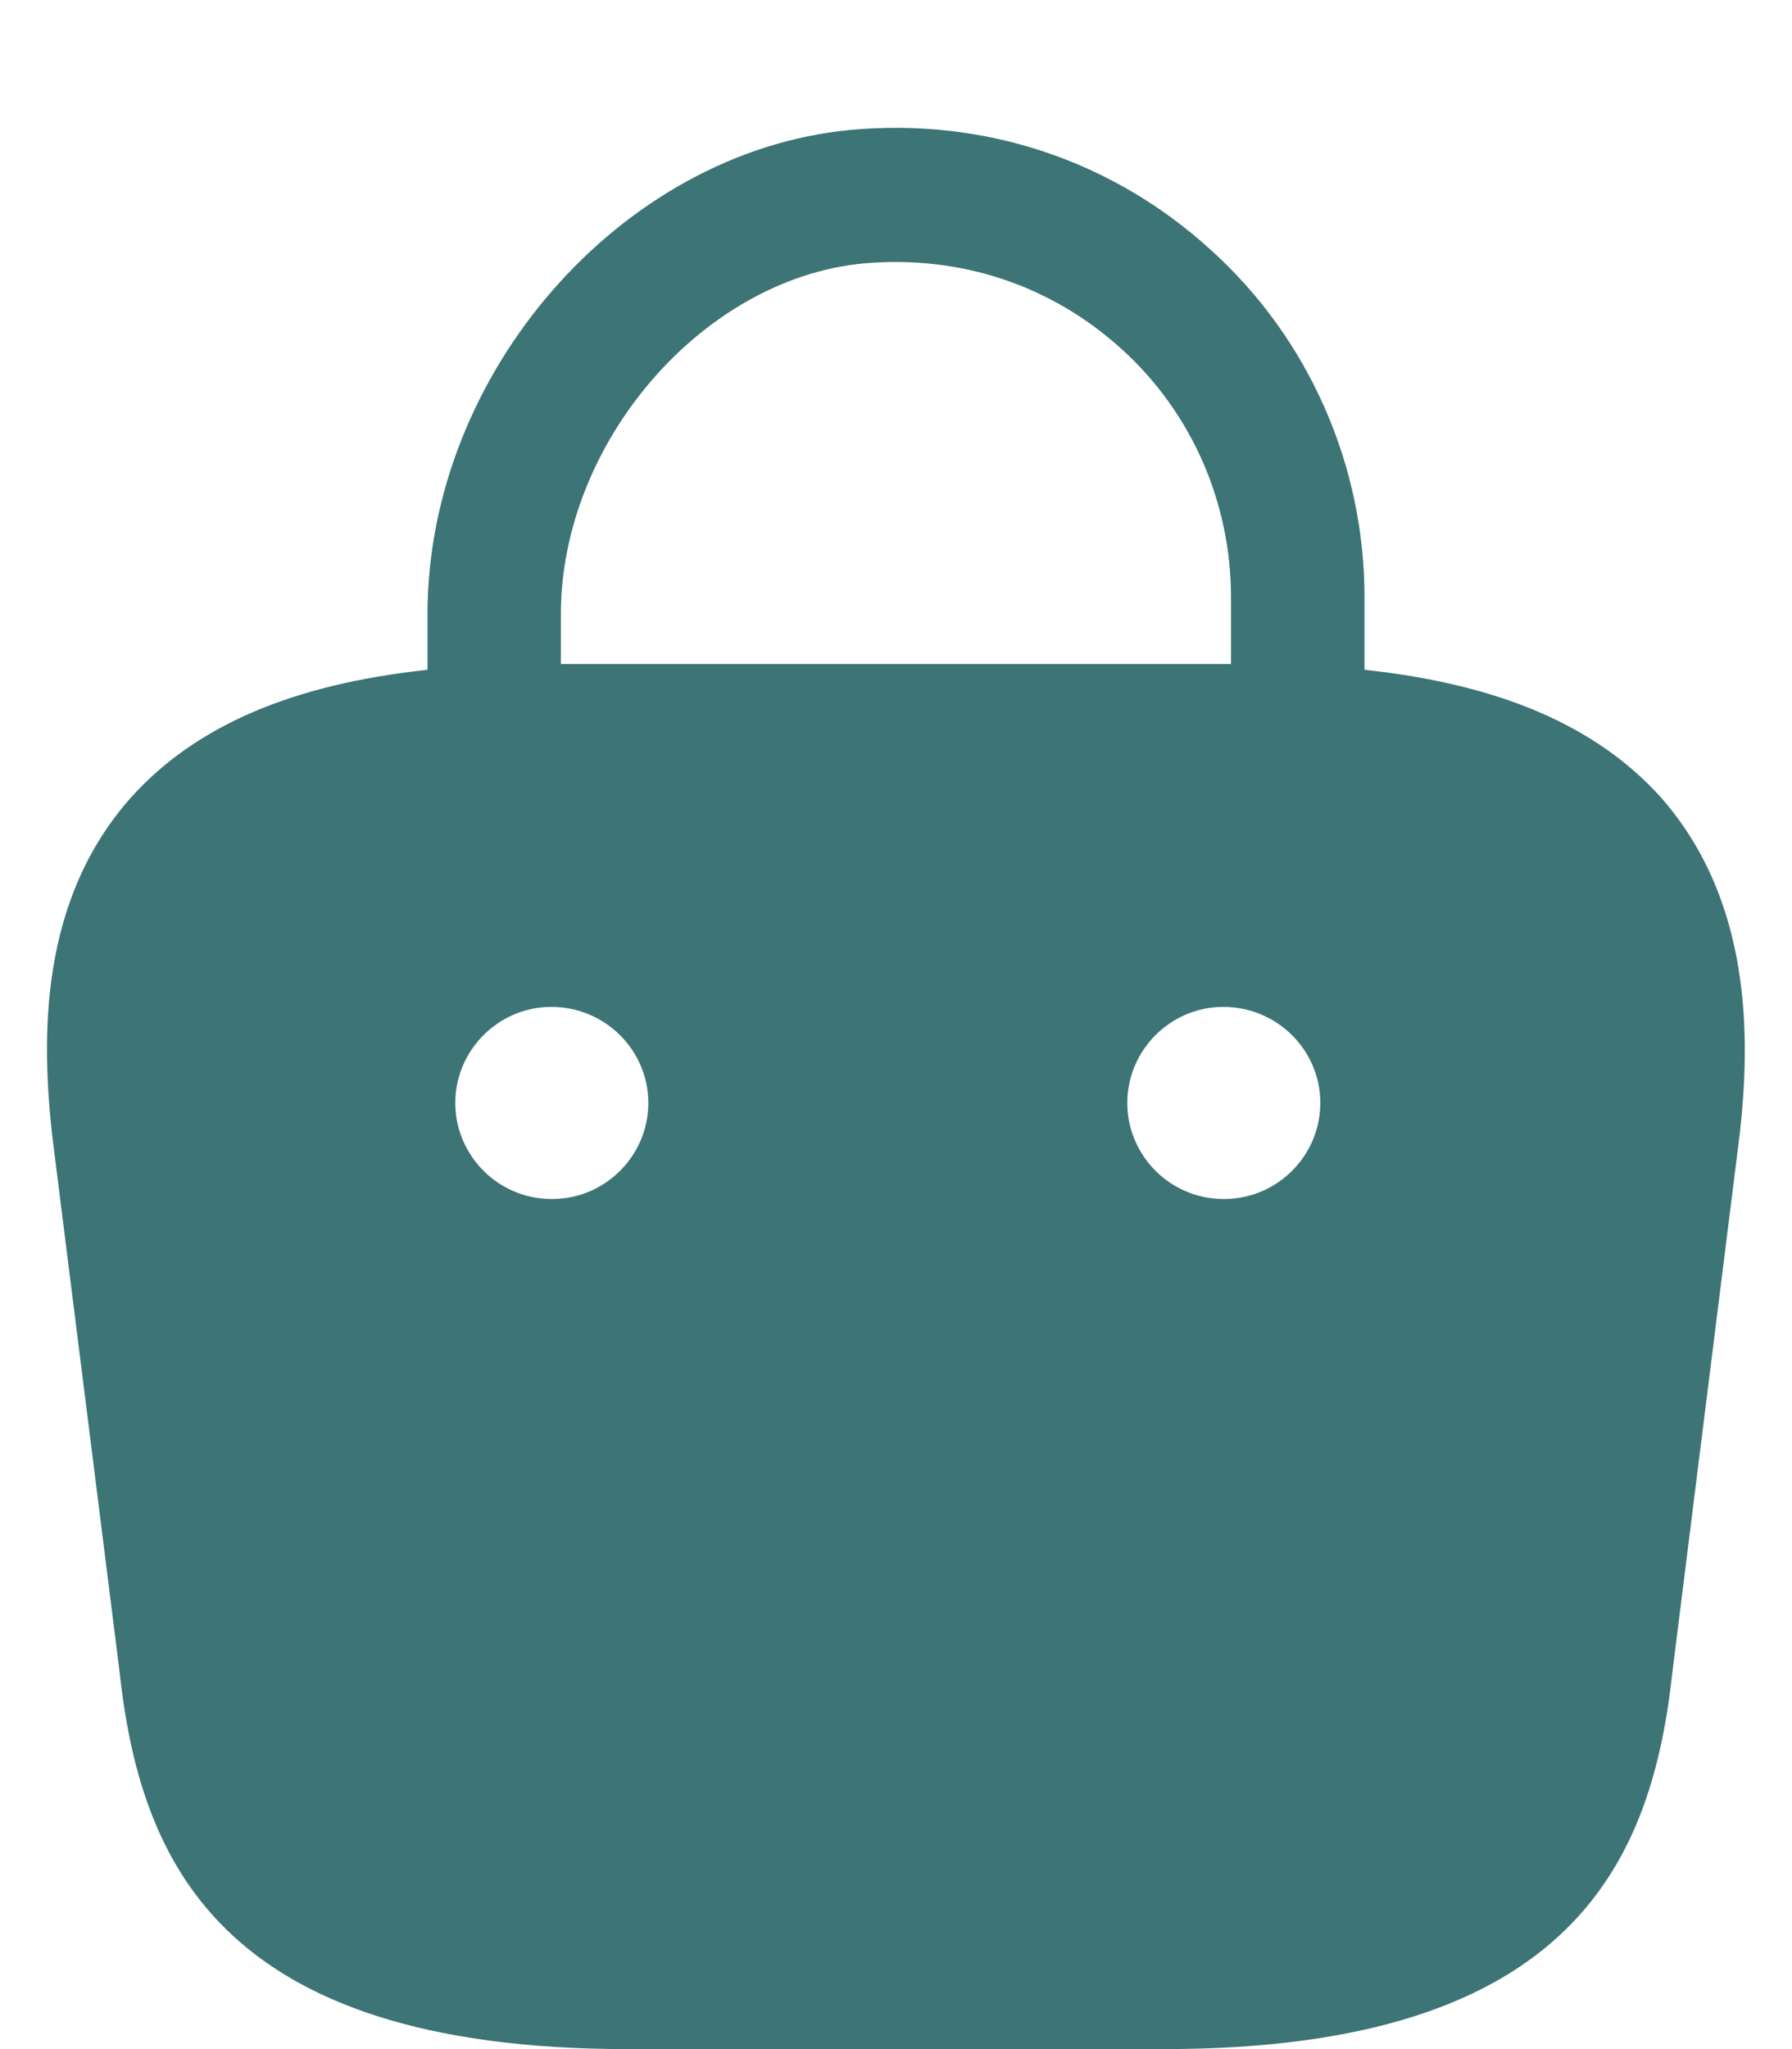 <svg width="14" height="16" viewBox="0 0 14 16" fill="none" xmlns="http://www.w3.org/2000/svg">
<path d="M12.97 6.22C12.467 5.665 11.71 5.342 10.66 5.23V4.66C10.66 3.632 10.225 2.642 9.46 1.952C8.687 1.247 7.682 0.917 6.64 1.015C4.847 1.187 3.34 2.92 3.34 4.795V5.23C2.29 5.342 1.532 5.665 1.03 6.22C0.302 7.03 0.325 8.11 0.407 8.86L0.932 13.037C1.09 14.5 1.682 16 4.907 16H9.092C12.317 16 12.91 14.5 13.067 13.045L13.592 8.852C13.675 8.11 13.69 7.03 12.97 6.22ZM6.745 2.057C7.495 1.99 8.207 2.222 8.762 2.725C9.31 3.22 9.617 3.925 9.617 4.66V5.185H4.382V4.795C4.382 3.46 5.485 2.177 6.745 2.057ZM4.315 9.362H4.307C3.895 9.362 3.557 9.025 3.557 8.612C3.557 8.2 3.895 7.862 4.307 7.862C4.727 7.862 5.065 8.2 5.065 8.612C5.065 9.025 4.727 9.362 4.315 9.362ZM9.565 9.362H9.557C9.145 9.362 8.807 9.025 8.807 8.612C8.807 8.2 9.145 7.862 9.557 7.862C9.977 7.862 10.315 8.2 10.315 8.612C10.315 9.025 9.977 9.362 9.565 9.362Z" fill="#3D7475"/>
</svg>
